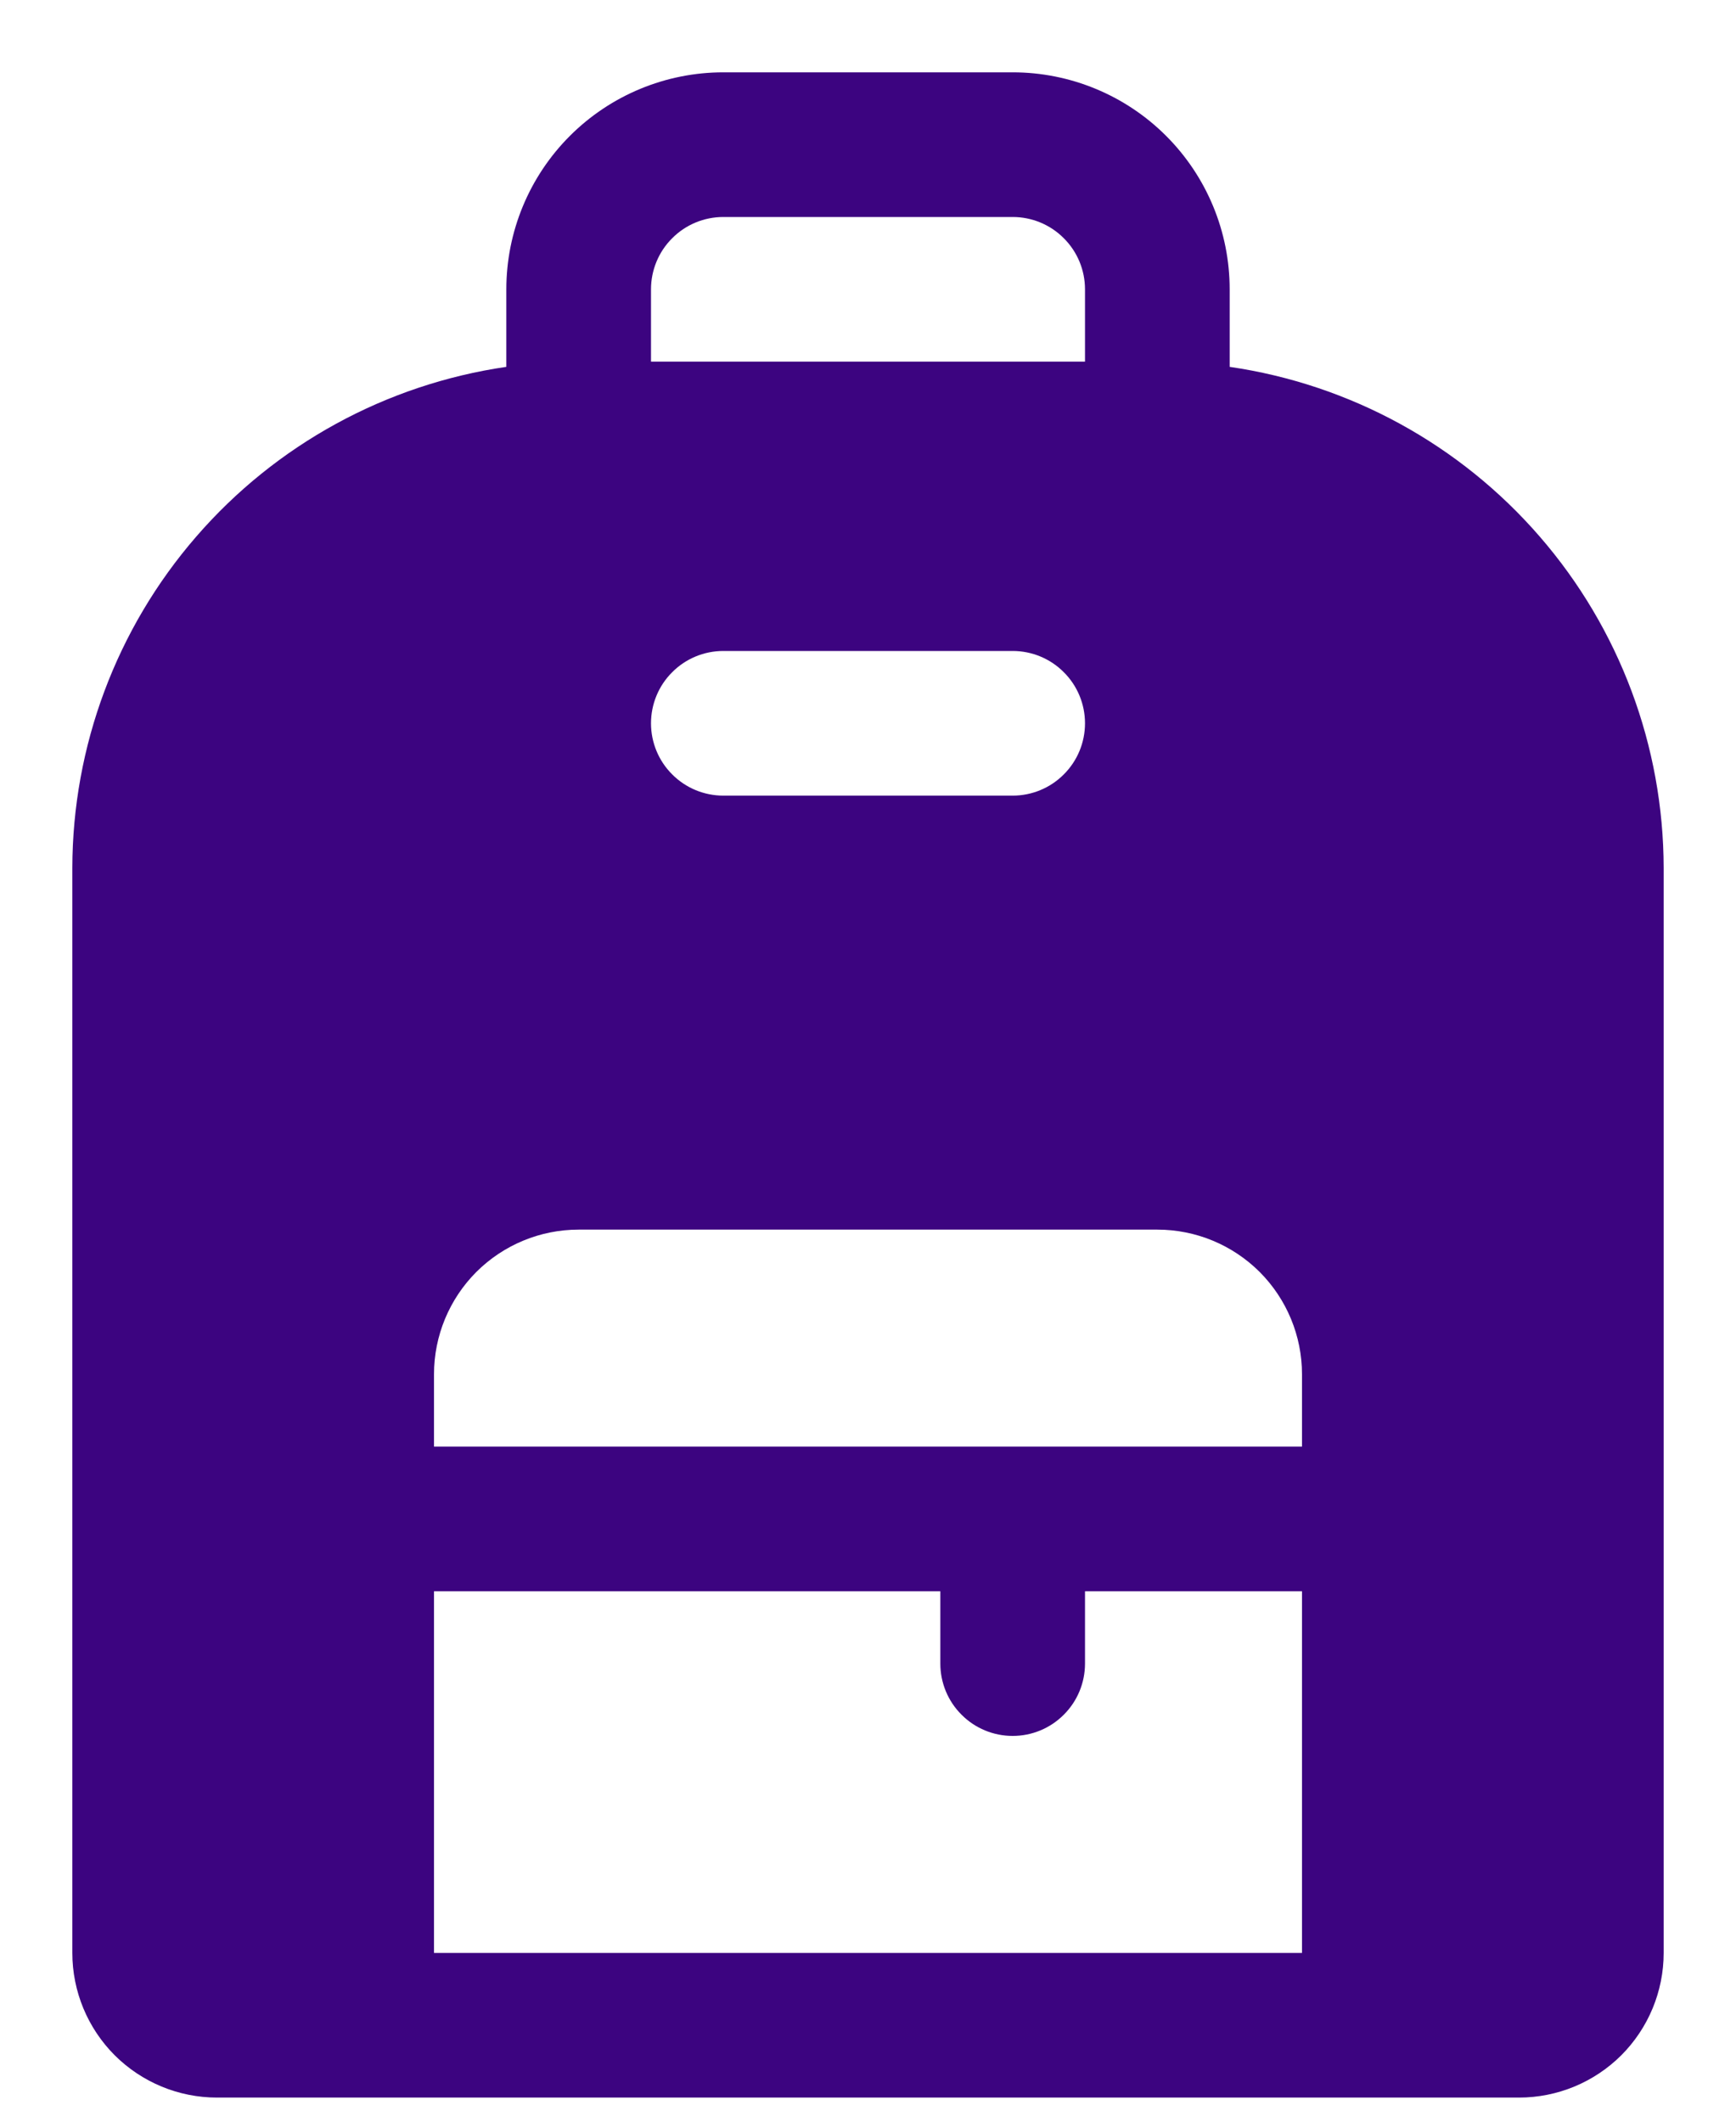 <svg width="18" height="22" viewBox="0 0 18 22" fill="none" xmlns="http://www.w3.org/2000/svg">
<path d="M12.75 3.804V3C12.75 2.403 12.513 1.831 12.091 1.409C11.669 0.987 11.097 0.75 10.5 0.75H7.5C6.903 0.75 6.331 0.987 5.909 1.409C5.487 1.831 5.25 2.403 5.25 3V3.804C4.001 3.986 2.86 4.611 2.034 5.565C1.207 6.519 0.752 7.738 0.75 9V20.25C0.75 20.648 0.908 21.029 1.189 21.311C1.471 21.592 1.852 21.75 2.25 21.75H15.75C16.148 21.75 16.529 21.592 16.811 21.311C17.092 21.029 17.25 20.648 17.25 20.25V9C17.248 7.738 16.793 6.519 15.966 5.565C15.14 4.611 13.999 3.986 12.75 3.804ZM6.75 3C6.75 2.801 6.829 2.61 6.97 2.47C7.11 2.329 7.301 2.25 7.5 2.25H10.5C10.699 2.25 10.89 2.329 11.03 2.47C11.171 2.61 11.25 2.801 11.25 3V3.75H6.75V3ZM7.5 6.75H10.5C10.699 6.75 10.89 6.829 11.03 6.97C11.171 7.11 11.25 7.301 11.25 7.5C11.25 7.699 11.171 7.89 11.03 8.03C10.89 8.171 10.699 8.25 10.5 8.25H7.5C7.301 8.25 7.11 8.171 6.97 8.03C6.829 7.89 6.75 7.699 6.75 7.5C6.75 7.301 6.829 7.11 6.97 6.97C7.11 6.829 7.301 6.75 7.5 6.75ZM13.5 20.25H4.5V16.5H9.75V17.25C9.75 17.449 9.829 17.64 9.97 17.78C10.11 17.921 10.301 18 10.5 18C10.699 18 10.89 17.921 11.03 17.78C11.171 17.64 11.25 17.449 11.25 17.25V16.5H13.5V20.25ZM13.5 15H4.5V14.25C4.5 13.852 4.658 13.471 4.939 13.189C5.221 12.908 5.602 12.75 6 12.75H12C12.398 12.75 12.779 12.908 13.061 13.189C13.342 13.471 13.5 13.852 13.5 14.25V15Z" fill="#3C0480"/>
</svg>
